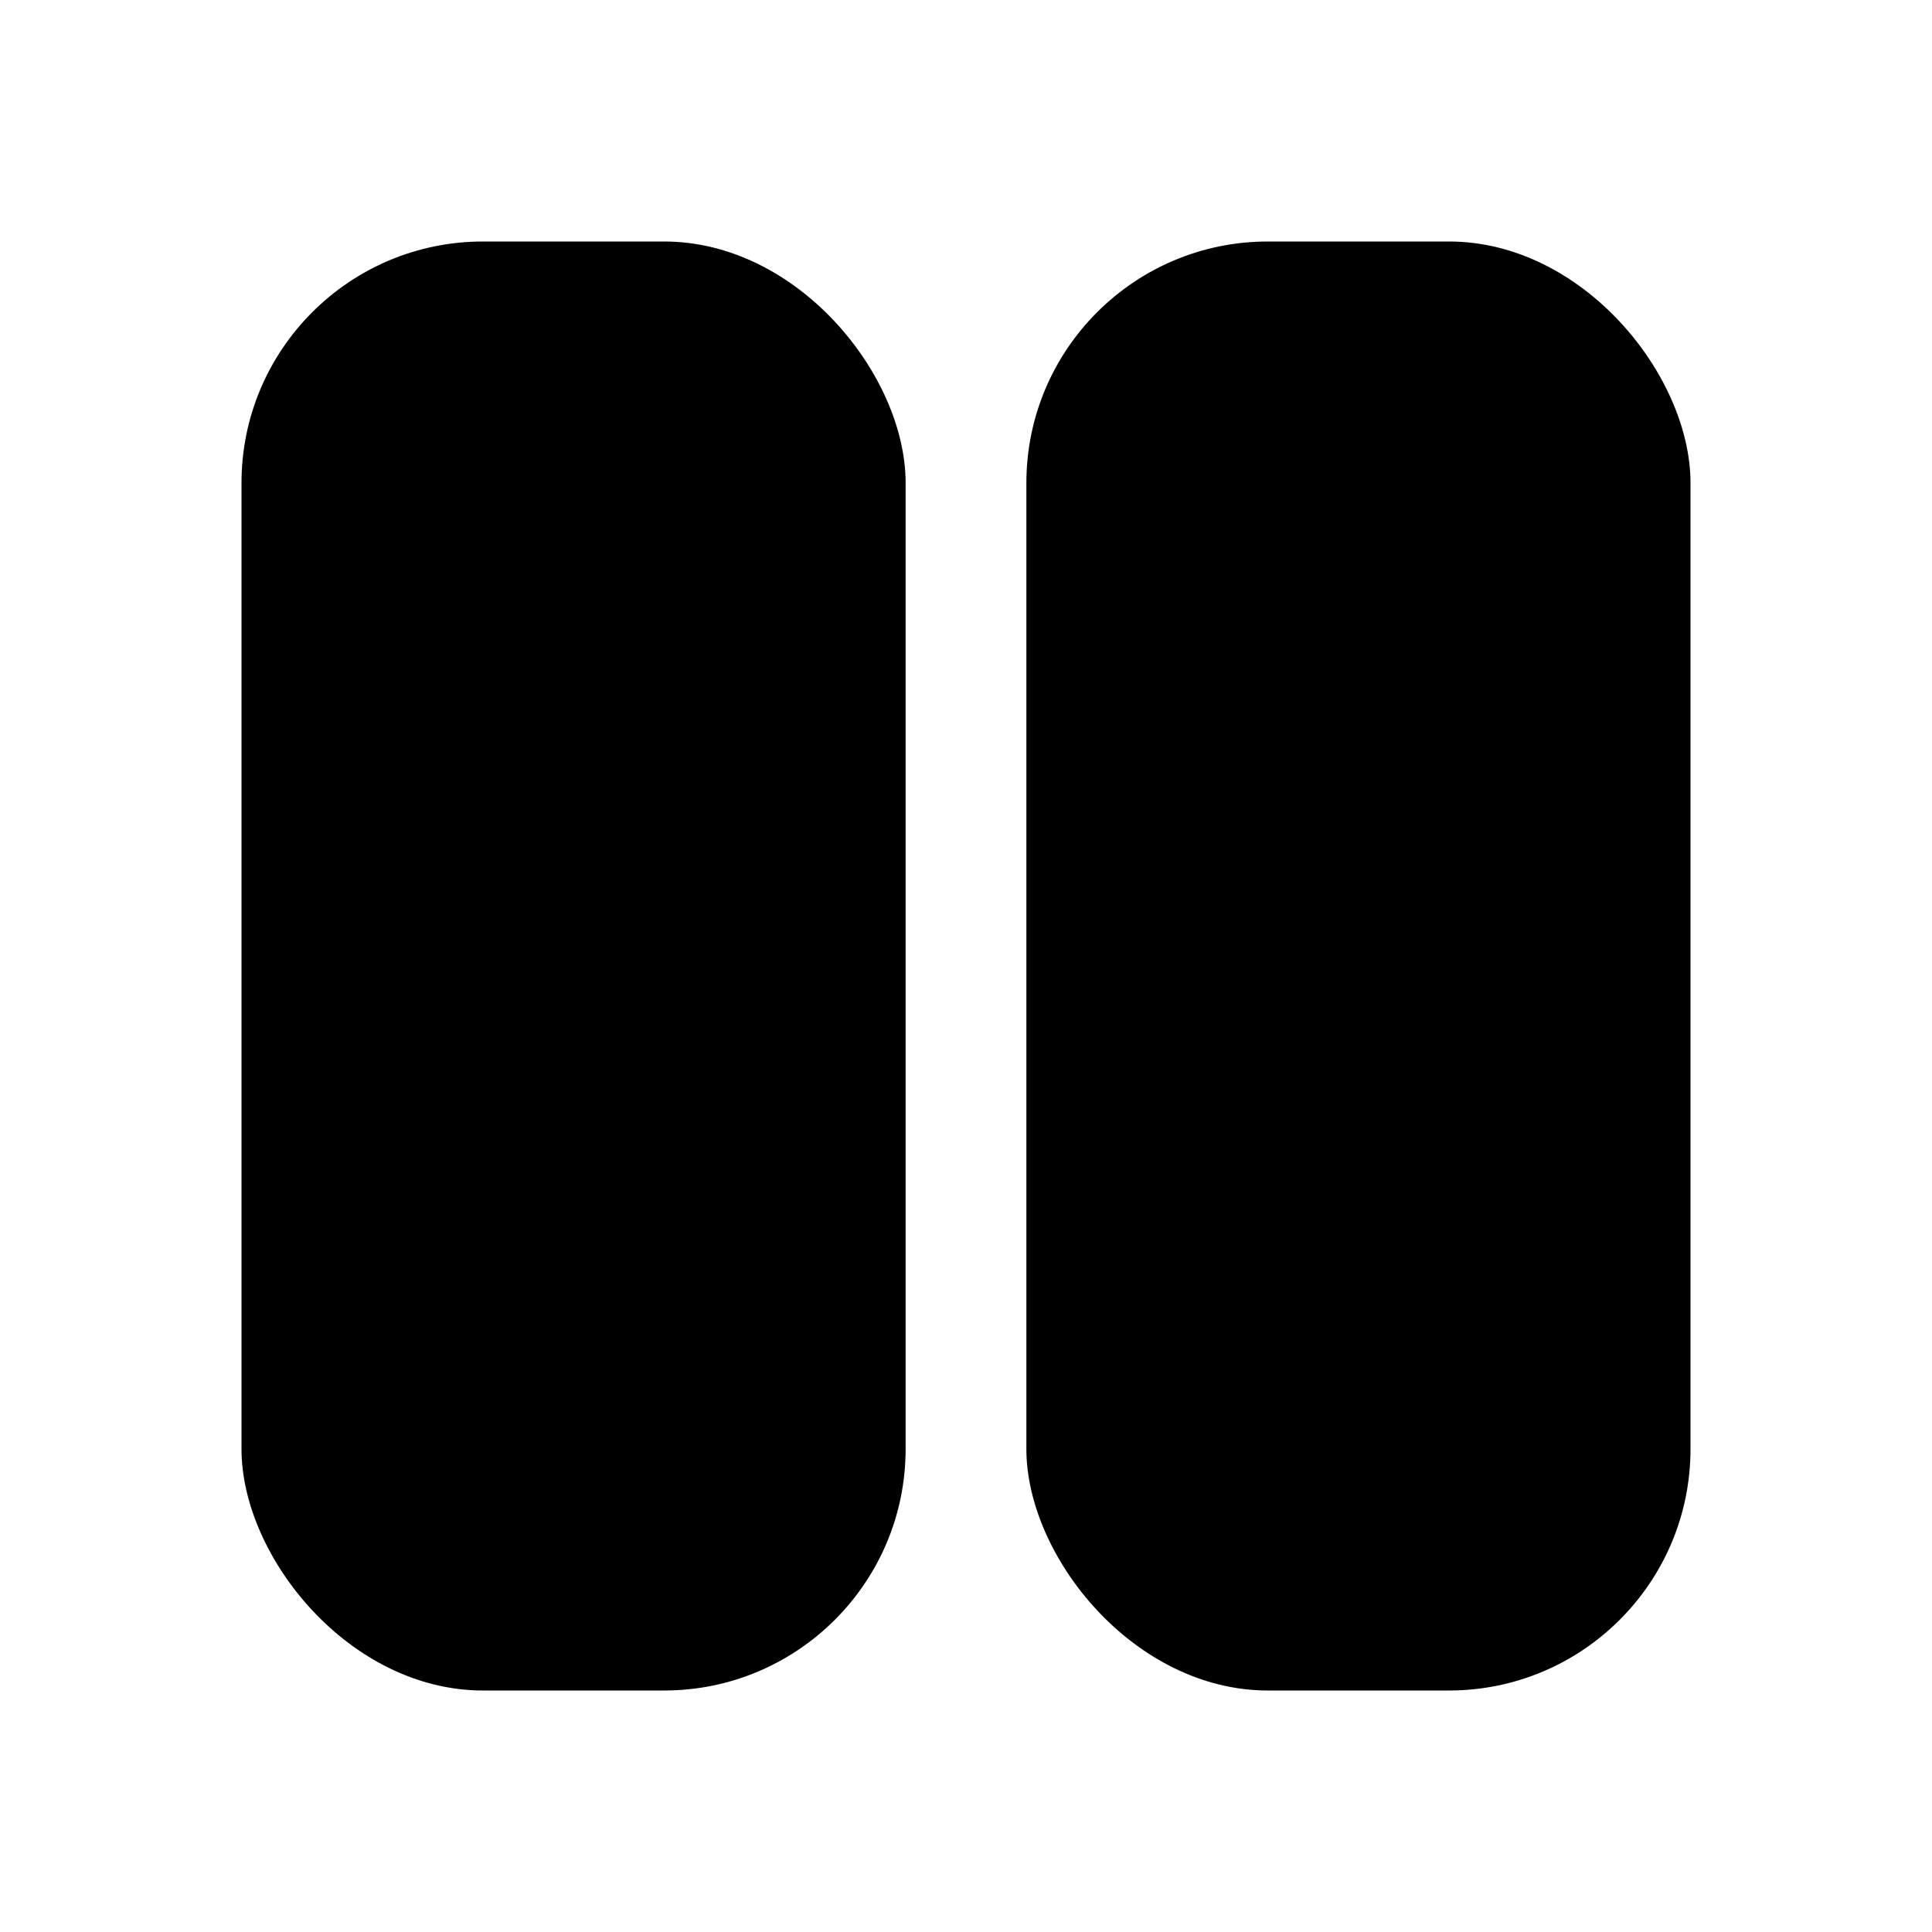 <svg width="16" height="16" viewBox="0 0 16 16" fill="none" xmlns="http://www.w3.org/2000/svg">
    <rect x="2" y="2" width="5.5" height="12" rx="2" fill="currentColor"/>
    <rect x="8.5" y="2" width="5.5" height="12" rx="2" fill="currentColor"/>
</svg>
